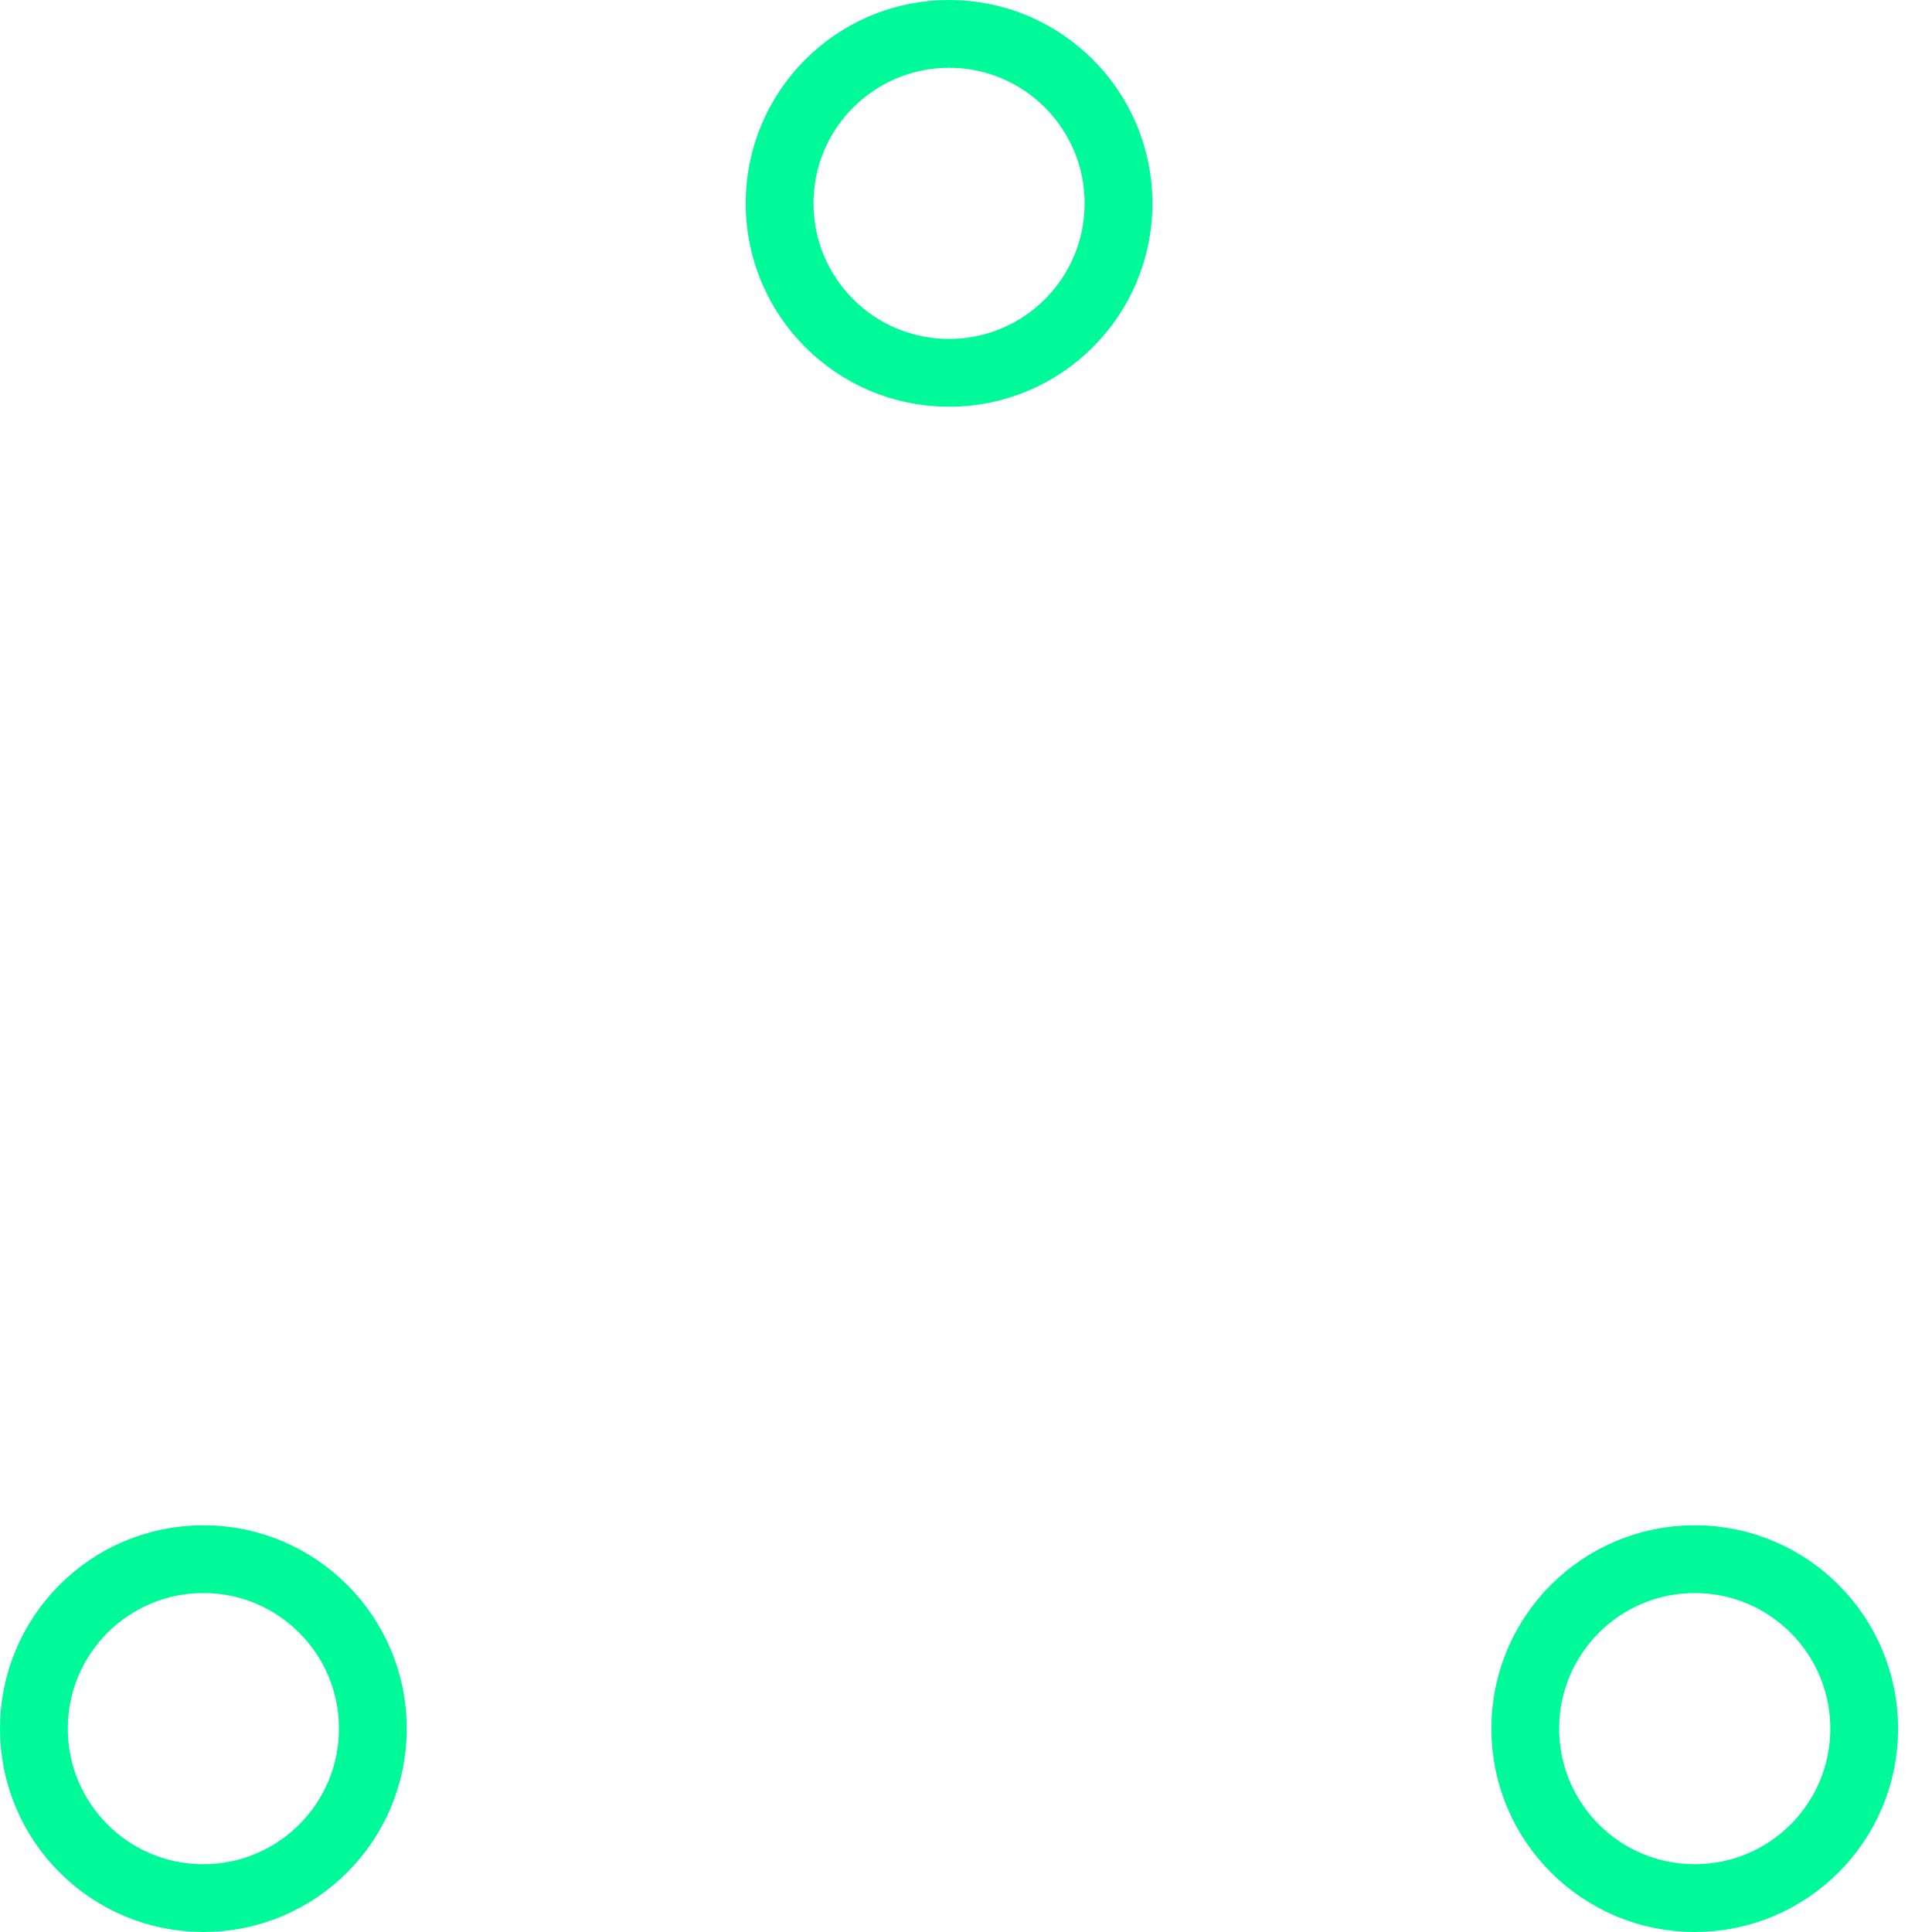 <svg xmlns="http://www.w3.org/2000/svg" width="57" height="57" stroke="#00FA9A" viewBox="0 0 57 57"><g fill="none" fill-rule="evenodd"><g stroke-width="2" transform="translate(1 1)"><circle cx="5" cy="50" r="5"><animate attributeName="cy" begin="0s" calcMode="linear" dur="2.2s" repeatCount="indefinite" values="50;5;50;50"/><animate attributeName="cx" begin="0s" calcMode="linear" dur="2.2s" repeatCount="indefinite" values="5;27;49;5"/></circle><circle cx="27" cy="5" r="5"><animate attributeName="cy" begin="0s" calcMode="linear" dur="2.2s" from="5" repeatCount="indefinite" to="5" values="5;50;50;5"/><animate attributeName="cx" begin="0s" calcMode="linear" dur="2.2s" from="27" repeatCount="indefinite" to="27" values="27;49;5;27"/></circle><circle cx="49" cy="50" r="5"><animate attributeName="cy" begin="0s" calcMode="linear" dur="2.2s" repeatCount="indefinite" values="50;50;5;50"/><animate attributeName="cx" begin="0s" calcMode="linear" dur="2.2s" from="49" repeatCount="indefinite" to="49" values="49;5;27;49"/></circle></g></g></svg>